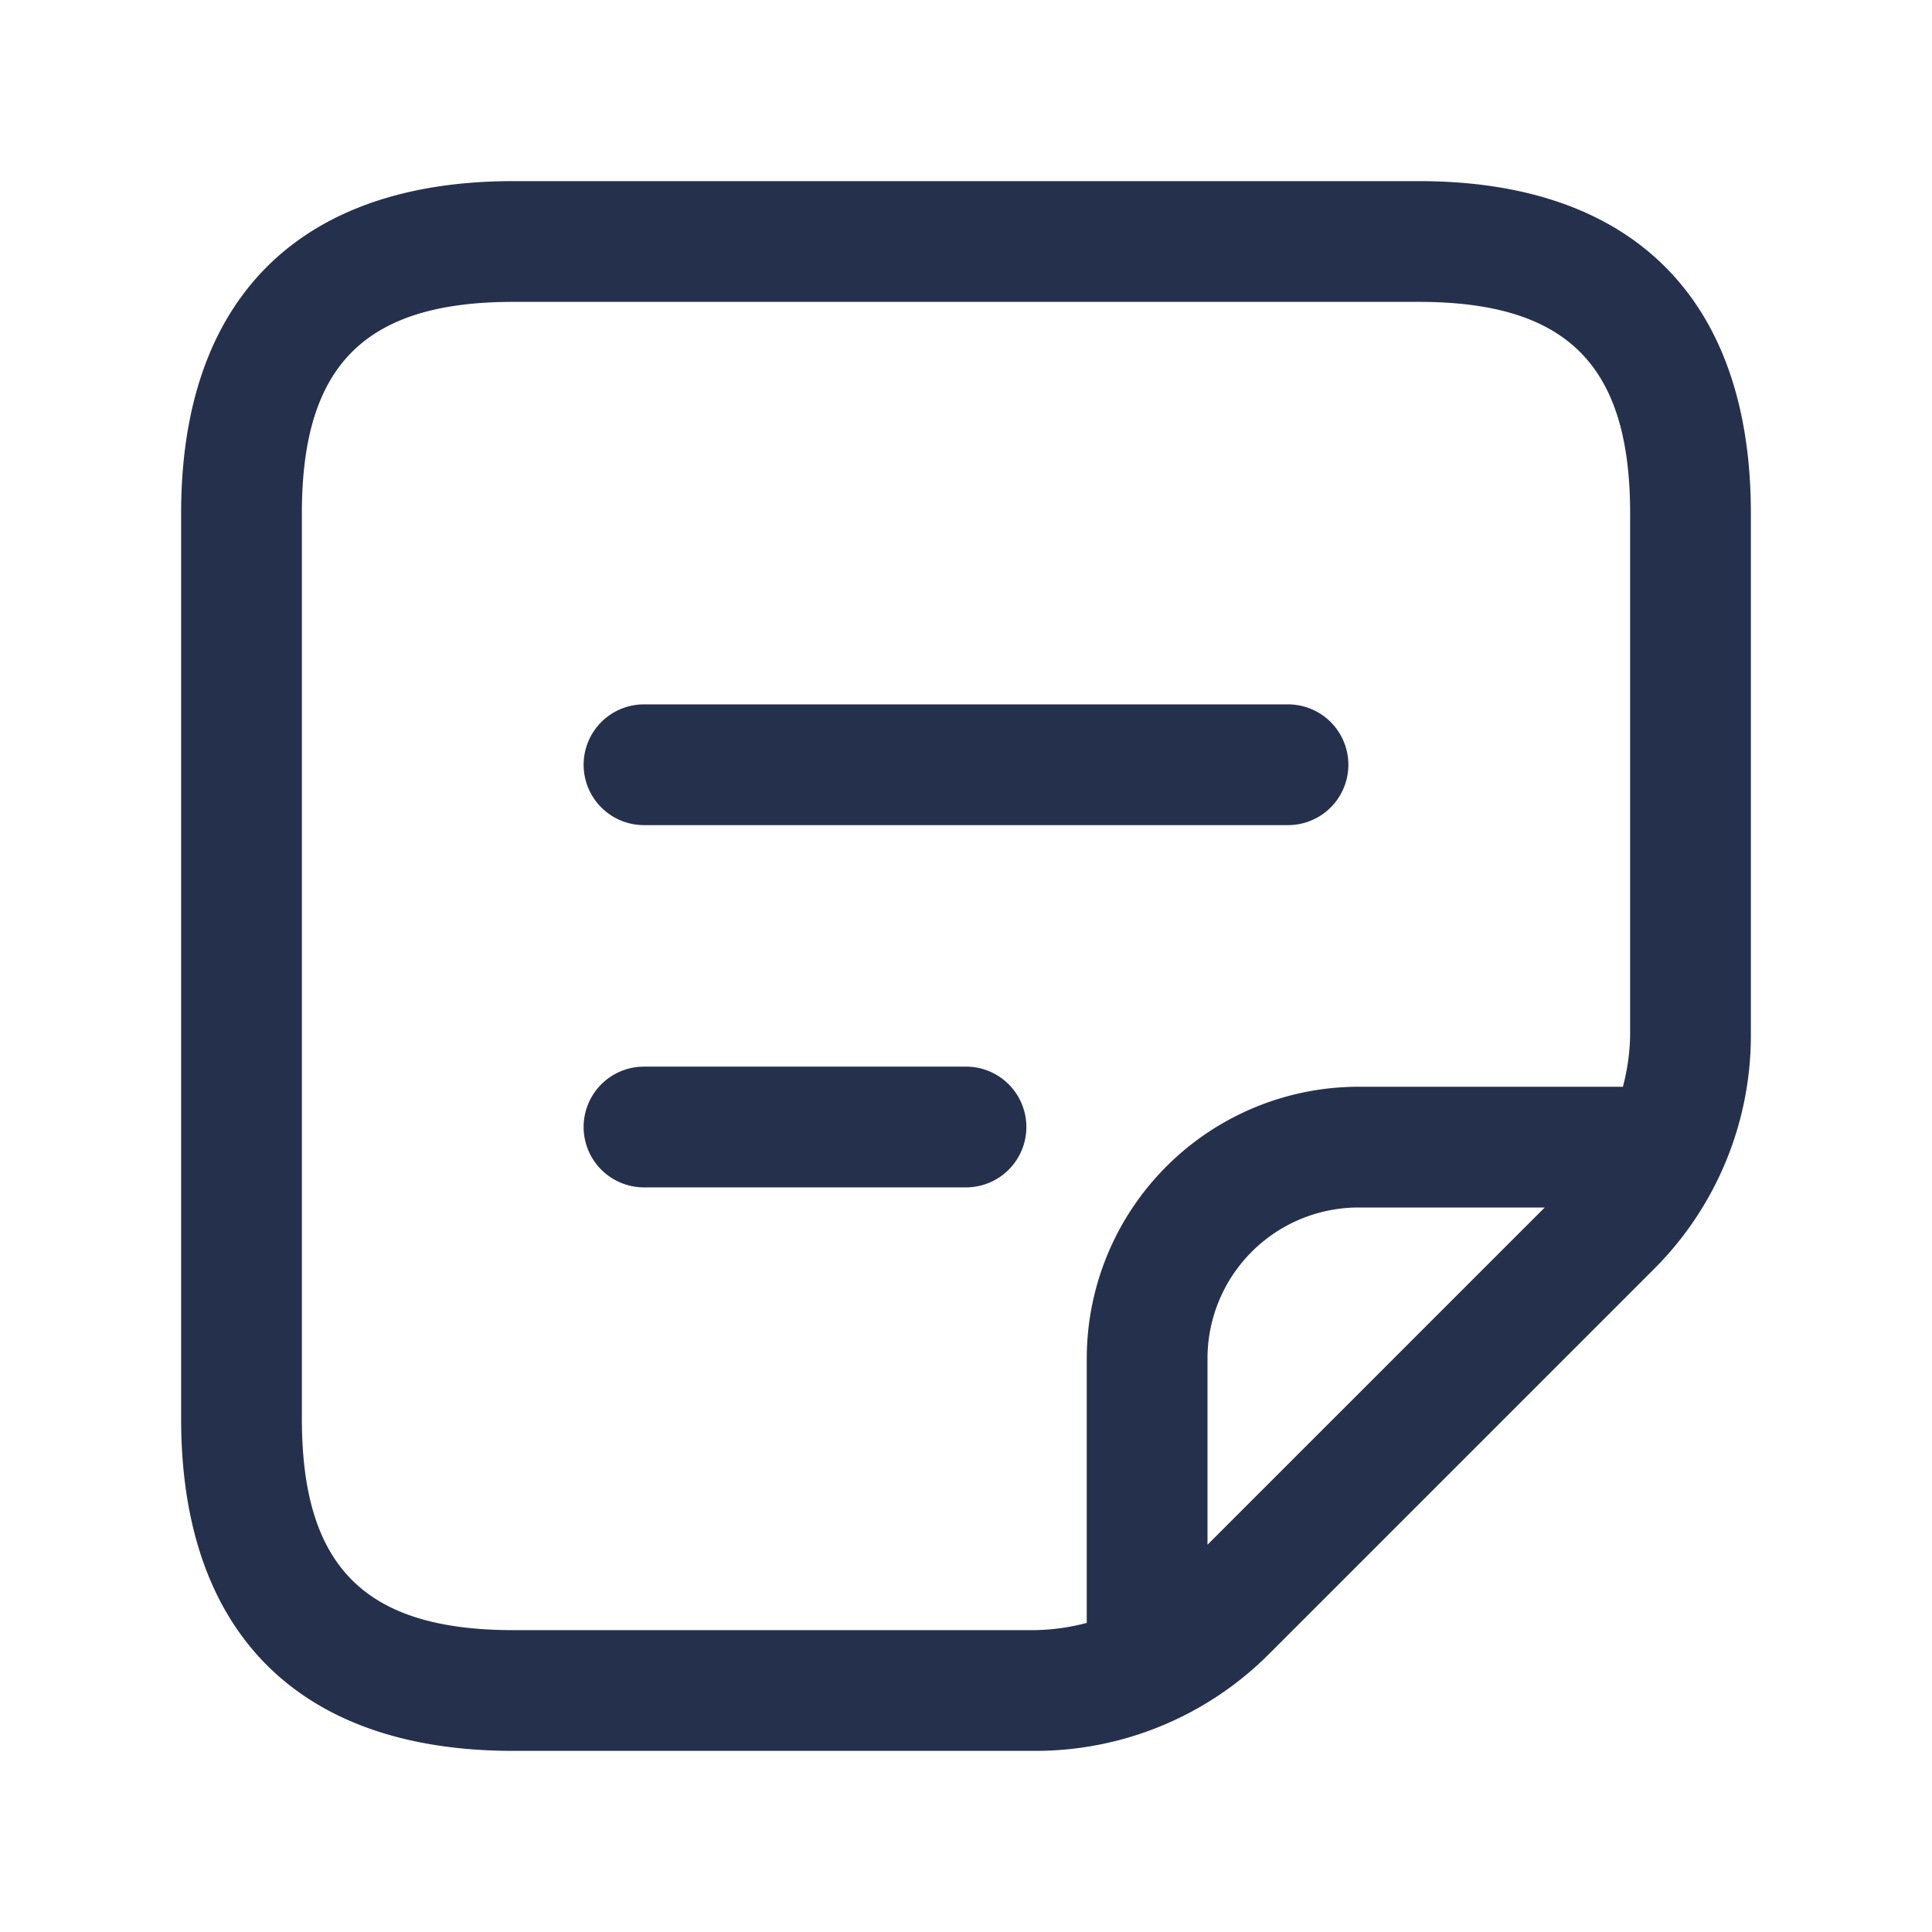 <svg id="Layer" xmlns="http://www.w3.org/2000/svg" viewBox="0 0 24 24"><defs><style>.cls-1{fill:#25314c;}</style></defs><path id="sticky-note-text-square" class="cls-1" d="M17.625,2.25H6.375c-2.66,0-4.125,1.465-4.125,4.125v11.25c0,2.66,1.465,4.125,4.125,4.125h6.478a4.1,4.1,0,0,0,2.916-1.208l4.773-4.773a4.1,4.1,0,0,0,1.208-2.917V6.375C21.75,3.715,20.285,2.25,17.625,2.25Zm-11.25,18c-1.84,0-2.625-.785-2.625-2.625V6.375c0-1.84.785-2.625,2.625-2.625h11.25c1.84,0,2.625.785,2.625,2.625v6.477a2.638,2.638,0,0,1-.09.648H16.875A3.379,3.379,0,0,0,13.5,16.875V20.16a2.637,2.637,0,0,1-.647.09ZM15,19.189V16.875A1.877,1.877,0,0,1,16.875,15h2.314ZM7.25,9.5A.75.75,0,0,1,8,8.75h8a.75.75,0,0,1,0,1.5H8A.75.75,0,0,1,7.25,9.5Zm5.5,4.5a.75.75,0,0,1-.75.75H8a.75.75,0,0,1,0-1.5h4A.75.75,0,0,1,12.75,14Z"/></svg>